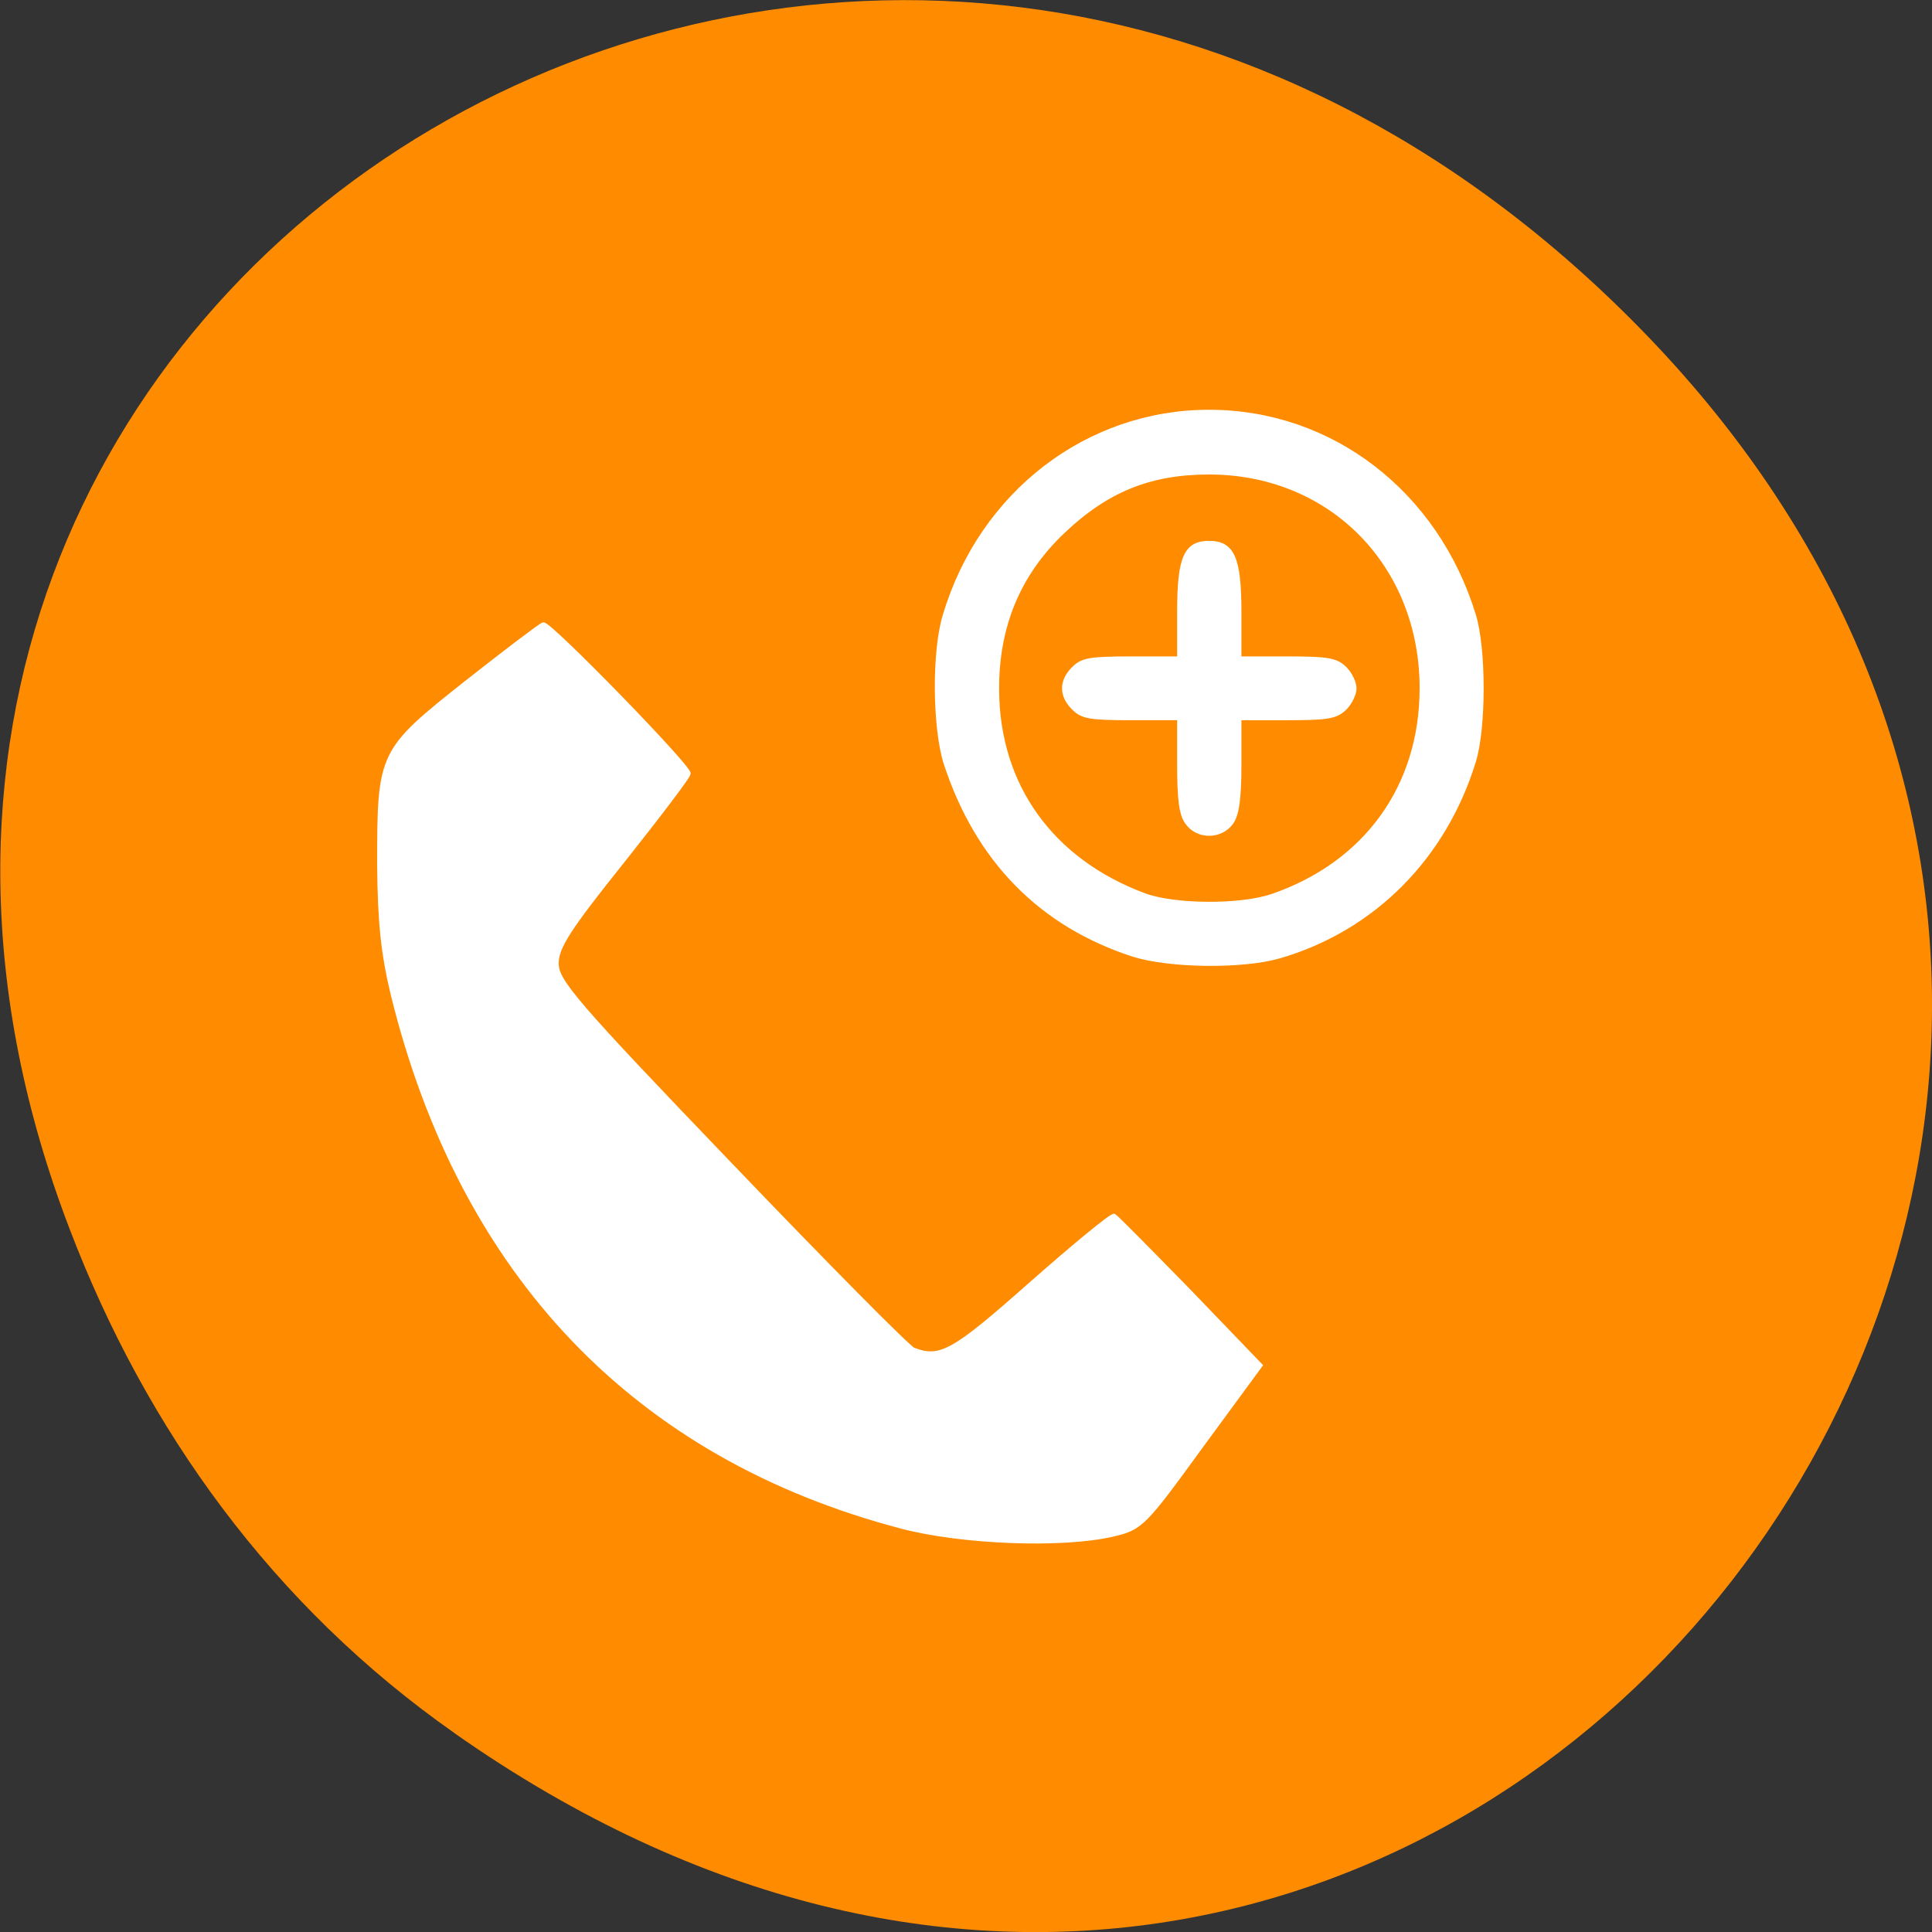 <svg xmlns="http://www.w3.org/2000/svg" viewBox="0 0 16 16"><rect x="0" y="0" width="16" height="16" fill="#333333" stroke="none"/><path d="m 3.762 14.352 c 8.184 5.754 16.473 -4.871 9.805 -11.648 c -6.281 -6.387 -16.04 -0.465 -12.988 7.48 c 0.633 1.656 1.68 3.113 3.184 4.168" fill="#ff8c00"/><g fill="#fff" stroke="#fff" transform="scale(0.062)"><path d="m 120.44 203.88 c -35.5 -9.313 -58.75 -33.688 -67.938 -71.06 c -1.313 -5.438 -1.75 -9.688 -1.813 -17.313 c 0 -14.938 0.125 -15.188 11.563 -24.25 c 5.313 -4.188 9.938 -7.688 10.313 -7.813 c 0.75 -0.25 19.375 18.875 19.375 19.875 c 0 0.375 -4 5.625 -8.813 11.688 c -7.25 9.06 -8.813 11.5 -8.813 13.688 c 0 2.375 2.313 5.125 23.19 26.875 c 12.75 13.313 23.813 24.5 24.5 24.75 c 3.625 1.375 5.375 0.375 15.75 -8.813 c 5.813 -5.125 10.75 -9.188 11.06 -9.06 c 0.25 0.125 4.75 4.688 10 10.06 l 9.5 9.875 l -7.938 10.813 c -7.625 10.5 -8 10.875 -11.75 11.75 c -6.75 1.563 -20.06 1.063 -28.19 -1.063" stroke-width="0.627"/><g stroke-width="0.522"><path d="m 151.44 127.56 c -12.375 -4 -20.875 -12.625 -25.12 -25.563 c -1.5 -4.625 -1.625 -15 -0.125 -19.813 c 4.875 -16.313 19.06 -27.19 35.31 -27.19 c 16.313 0 30.375 10.813 35.38 27.19 c 1.375 4.438 1.375 15.06 0 19.5 c -3.938 12.813 -13.375 22.375 -25.938 26.06 c -4.938 1.438 -14.688 1.313 -19.5 -0.188 m 18.438 -7.875 c 12.563 -4.313 20 -14.625 20 -27.75 c 0 -16.5 -12.12 -28.813 -28.375 -28.813 c -7.938 0 -13.75 2.375 -19.625 8 c -5.875 5.625 -8.75 12.625 -8.688 21.06 c 0.063 12.75 7.25 22.75 19.625 27.375 c 4 1.5 12.813 1.563 17.06 0.125"/><path d="m 158.56 109.88 c -0.813 -1.063 -1.063 -3.125 -1.063 -7.688 v -6.25 h -6.375 c -5.5 0 -6.563 -0.188 -7.688 -1.313 c -1.75 -1.688 -1.75 -3.688 0 -5.375 c 1.125 -1.125 2.188 -1.313 7.688 -1.313 h 6.375 v -6.25 c 0 -7.188 0.875 -9.188 4 -9.188 c 3.125 0 4.063 2 4.063 9.188 v 6.25 h 6.313 c 5.5 0 6.563 0.188 7.75 1.313 c 0.75 0.75 1.313 1.938 1.313 2.688 c 0 0.75 -0.563 1.938 -1.313 2.688 c -1.188 1.125 -2.25 1.313 -7.75 1.313 h -6.313 v 6.25 c 0 4.563 -0.313 6.625 -1.063 7.688 c -1.438 2 -4.563 2 -5.938 0"/></g></g></svg>